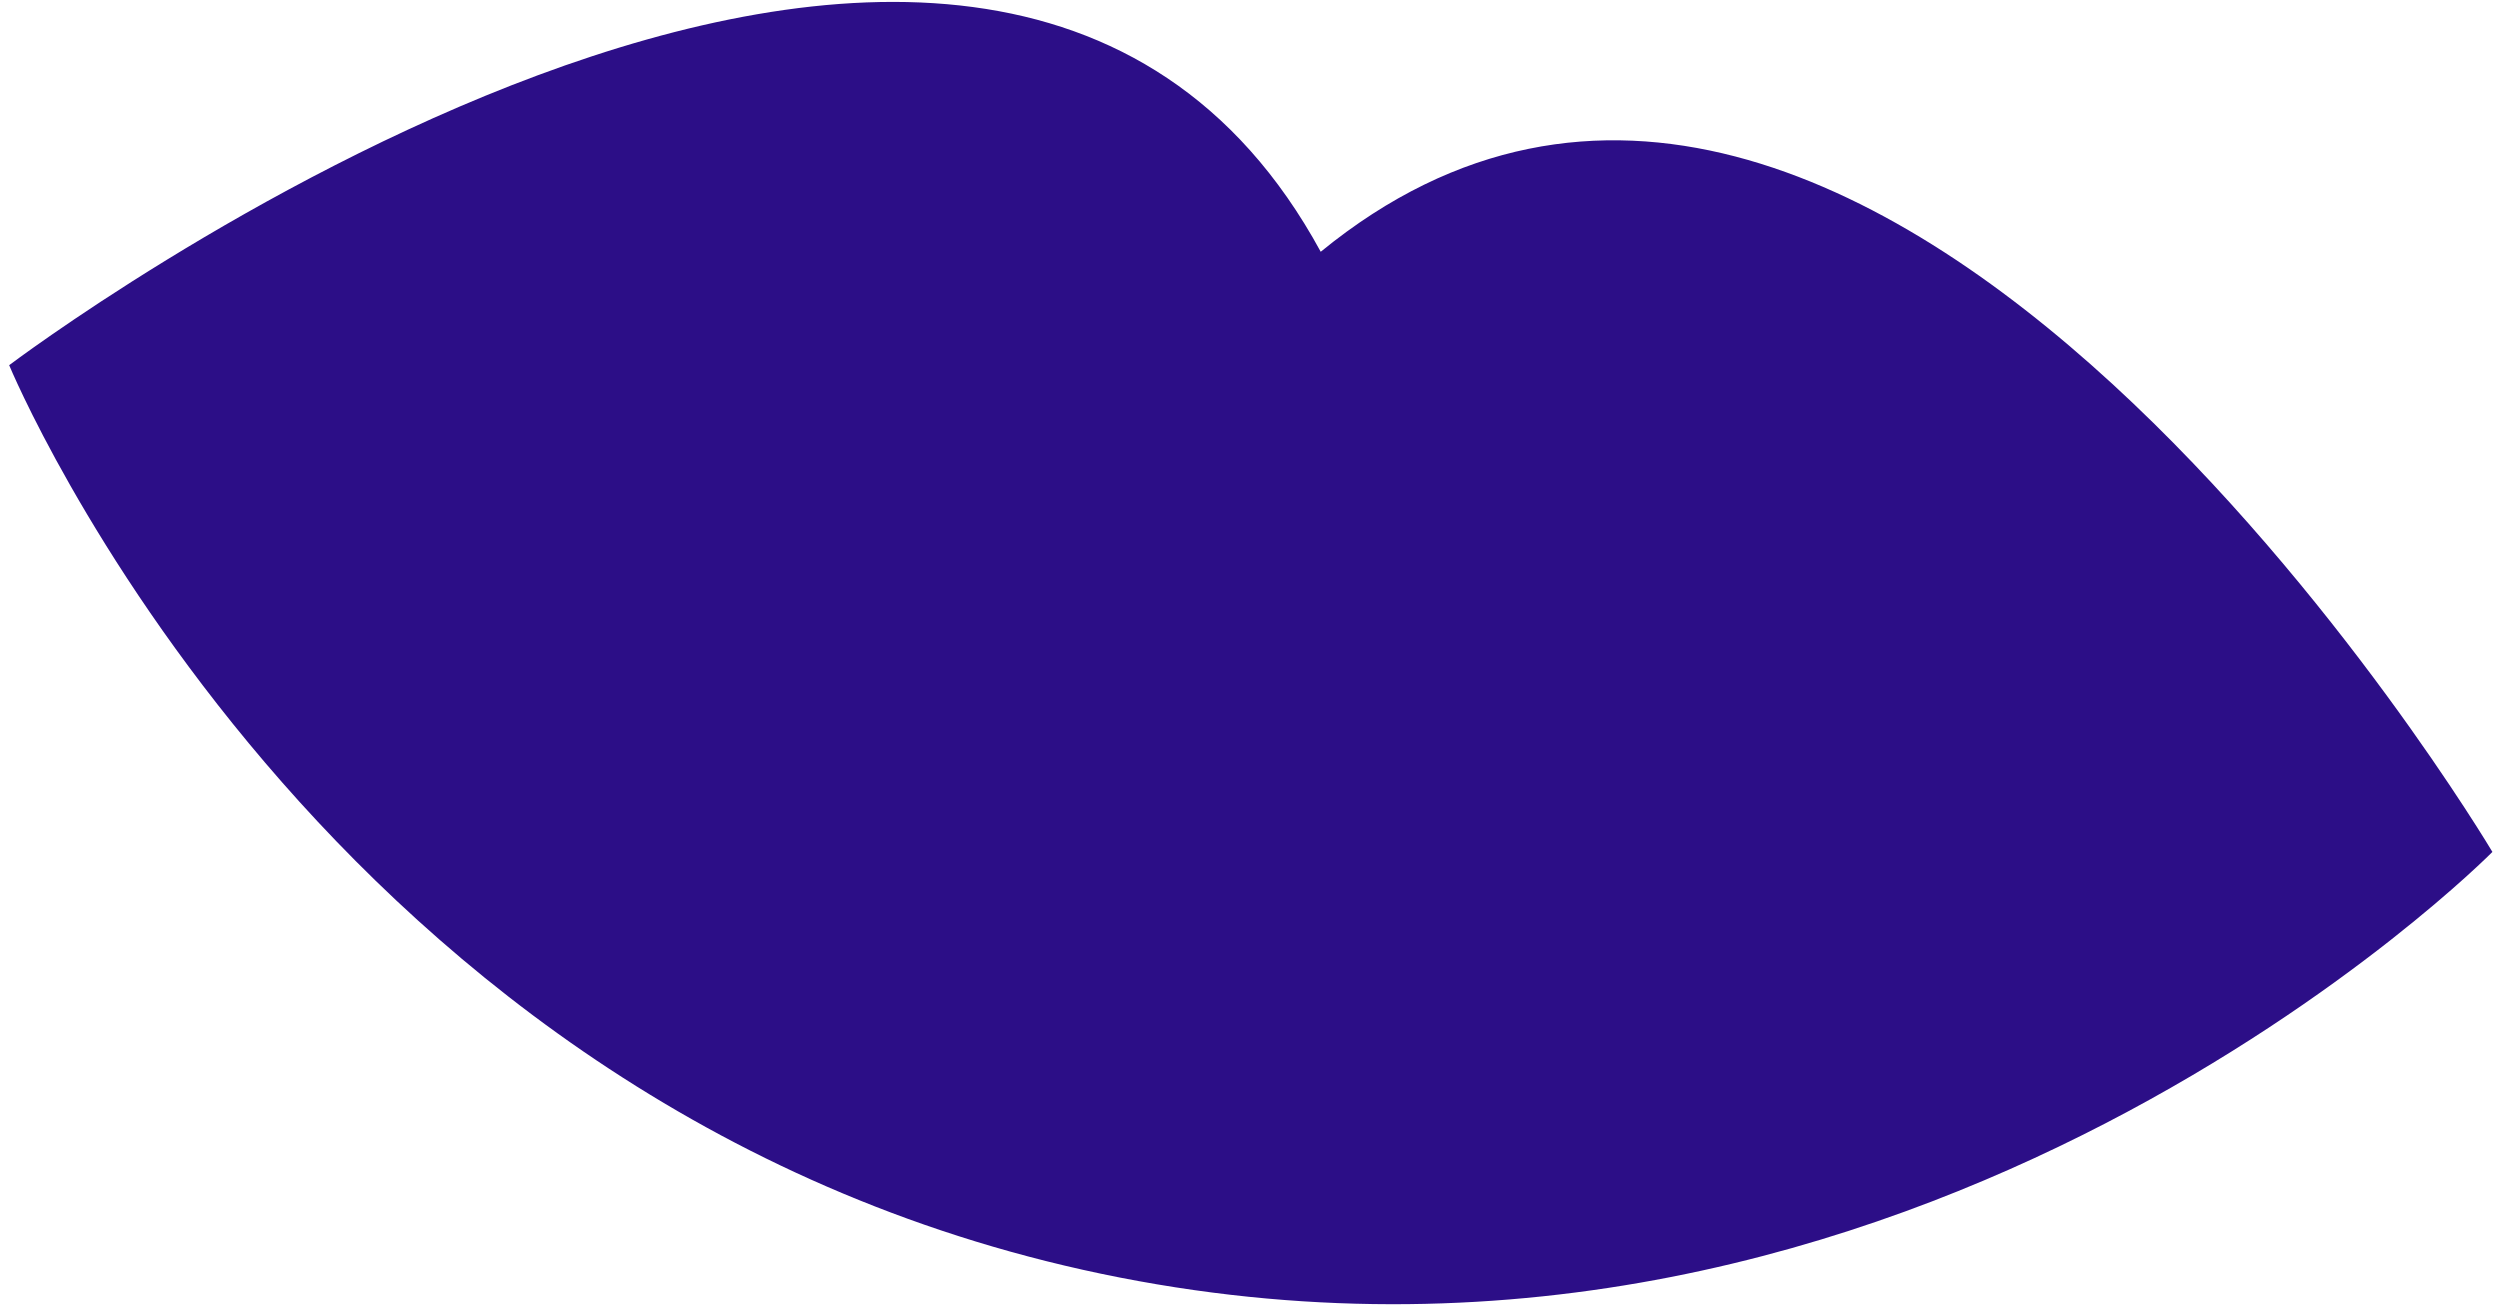 <svg width="246" height="129" viewBox="0 0 246 129" fill="none" xmlns="http://www.w3.org/2000/svg">
<path d="M129.959 24.774C96.647 -36.439 0.903 35.934 0.903 35.934C0.903 35.934 31.634 110.312 110.175 125.707C188.717 141.102 245.253 83.829 245.253 83.829C245.253 83.829 183.915 -19.334 129.959 24.774Z" fill="#2C0E87"/>
</svg>
